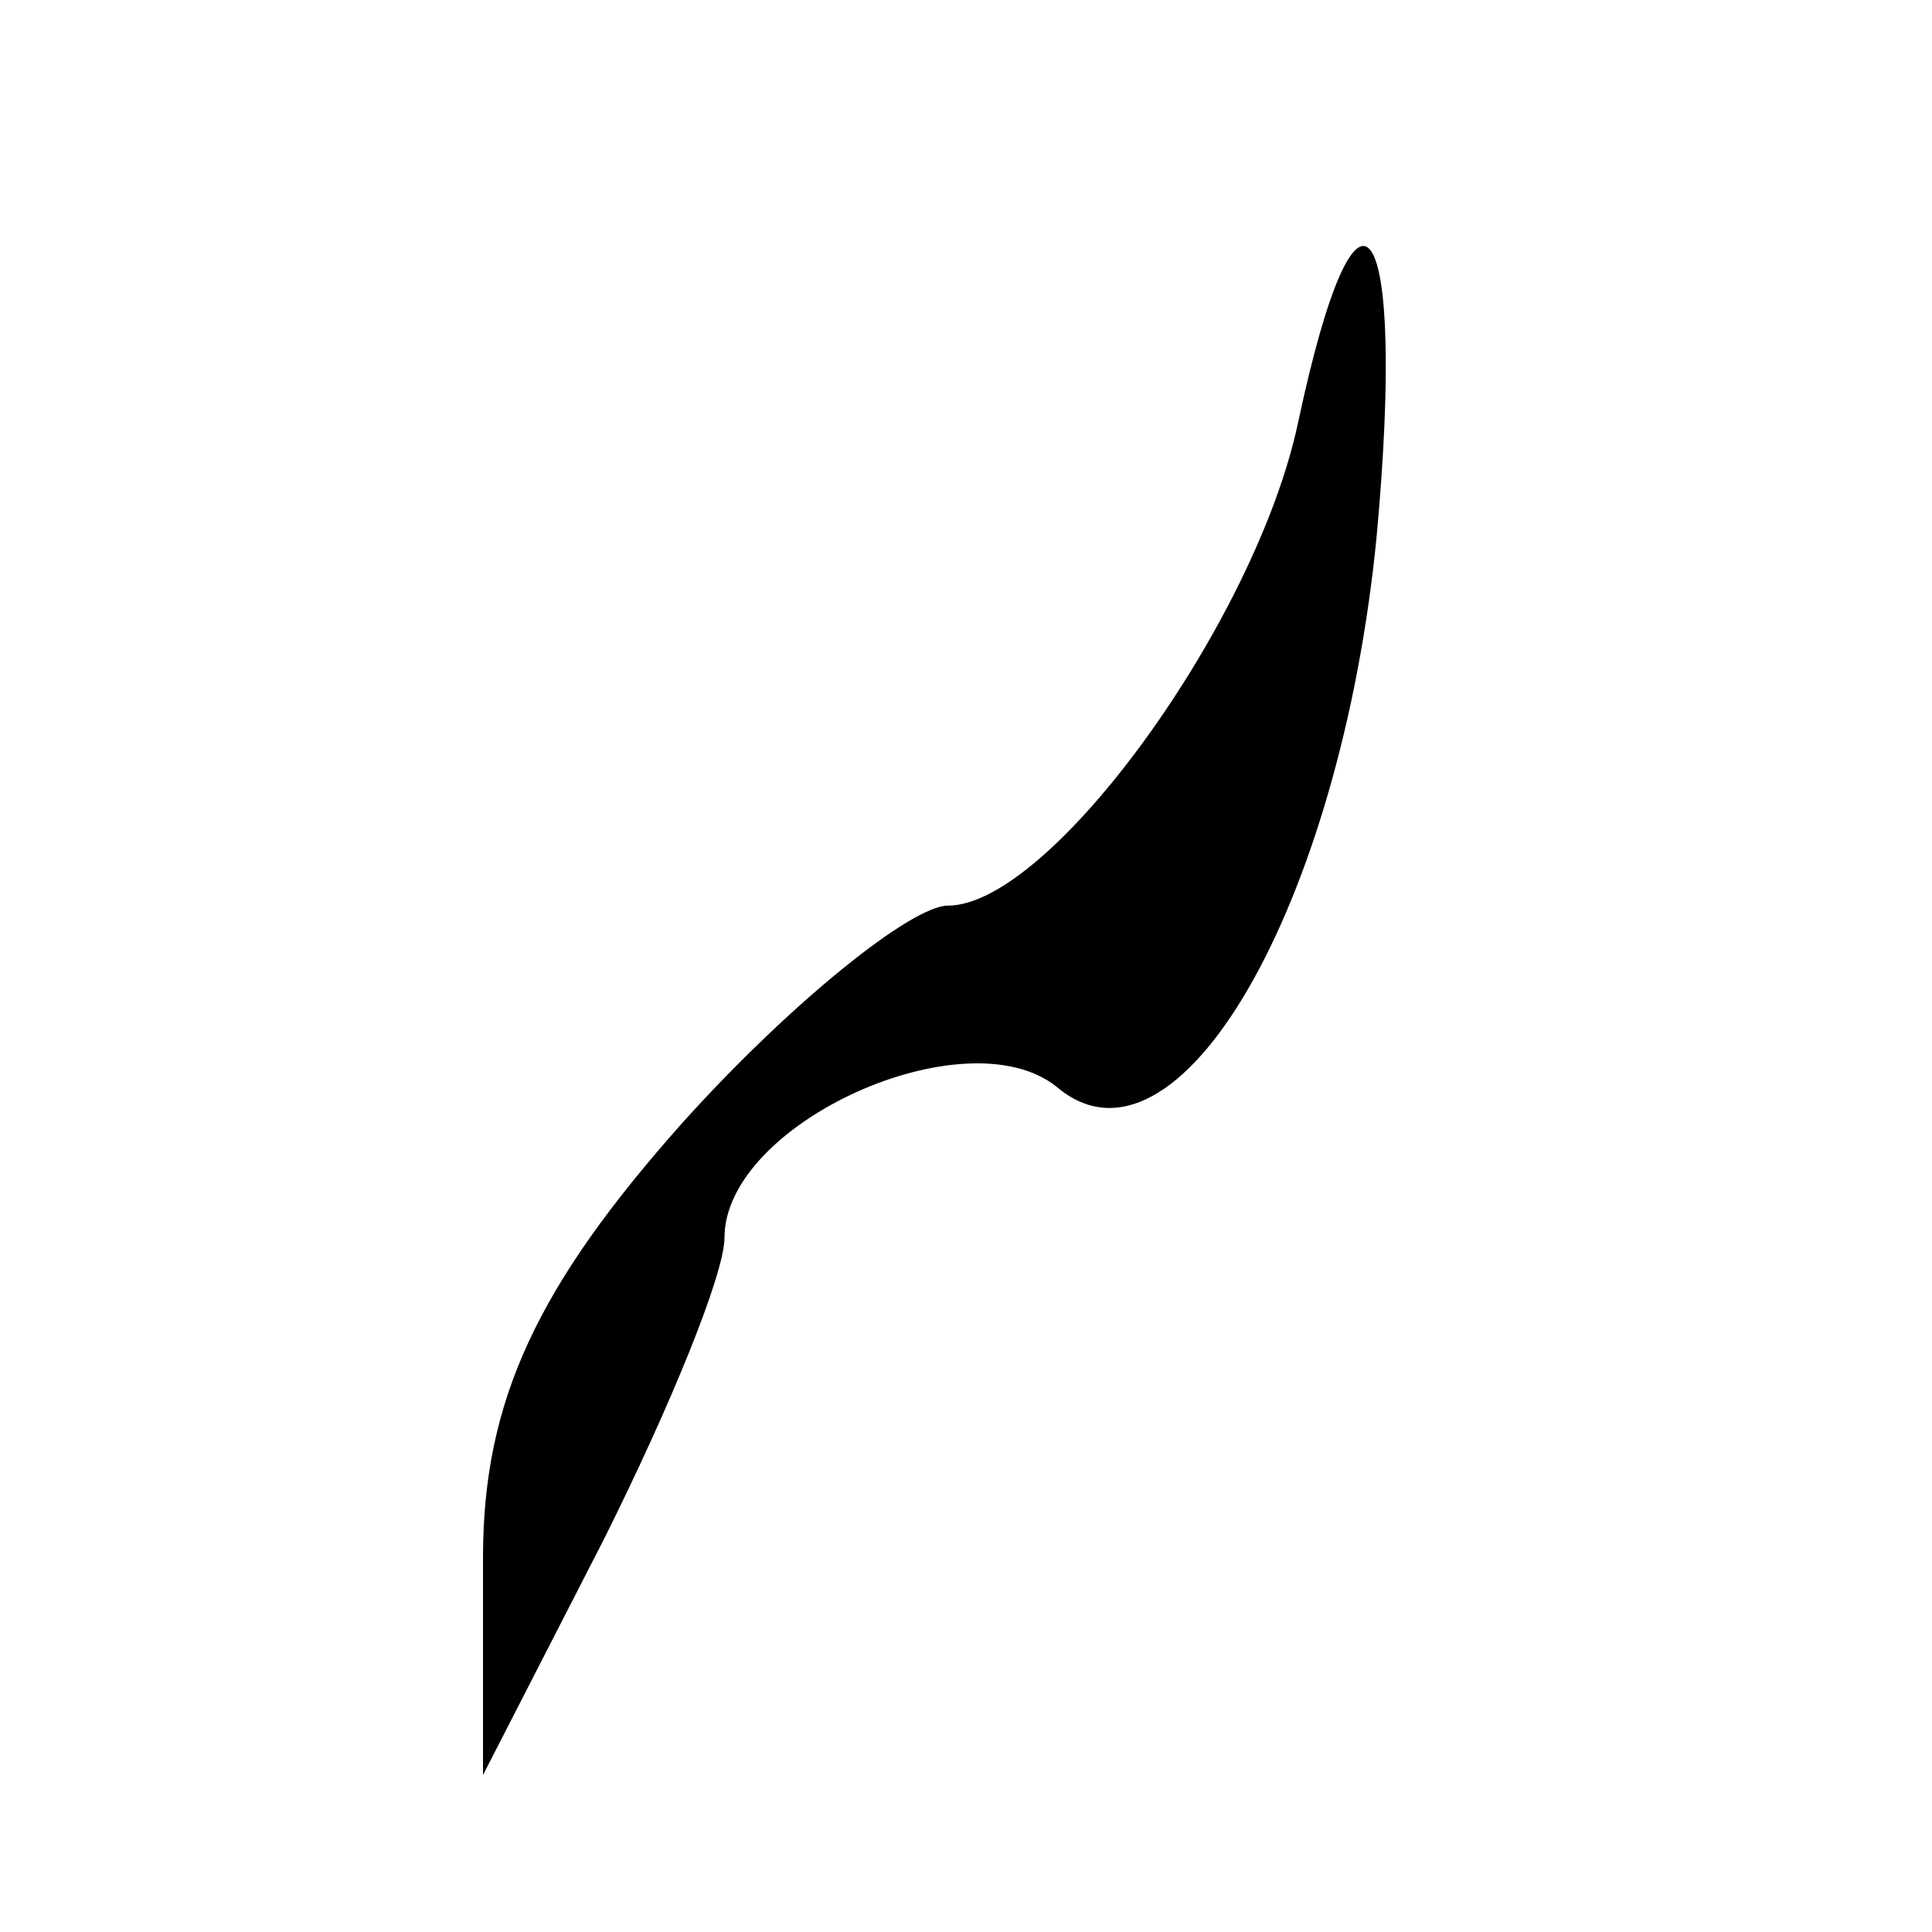 <?xml version="1.0" standalone="no"?>
<!DOCTYPE svg PUBLIC "-//W3C//DTD SVG 20010904//EN"
 "http://www.w3.org/TR/2001/REC-SVG-20010904/DTD/svg10.dtd">
<svg version="1.0" xmlns="http://www.w3.org/2000/svg"
 width="32pt" height="32pt" viewBox="0 0 32 32"
 preserveAspectRatio="xMidYMid meet">
<g transform="translate(0,32) scale(0.1,-0.1)"
fill="#000000" stroke="none">
<path fill="#000000" stroke="none" d="M215 250 c-7 -33 -41 -80 -58 -80 -6 0
-26 -16 -44 -36 -24 -27 -33 -46 -33 -72 l0 -36 20 39 c11 22 20 44 20 50 0
19 40 37 55 25 20 -17 47 30 53 91 5 54 -3 66 -13 19z"/>
</g>
</svg>
